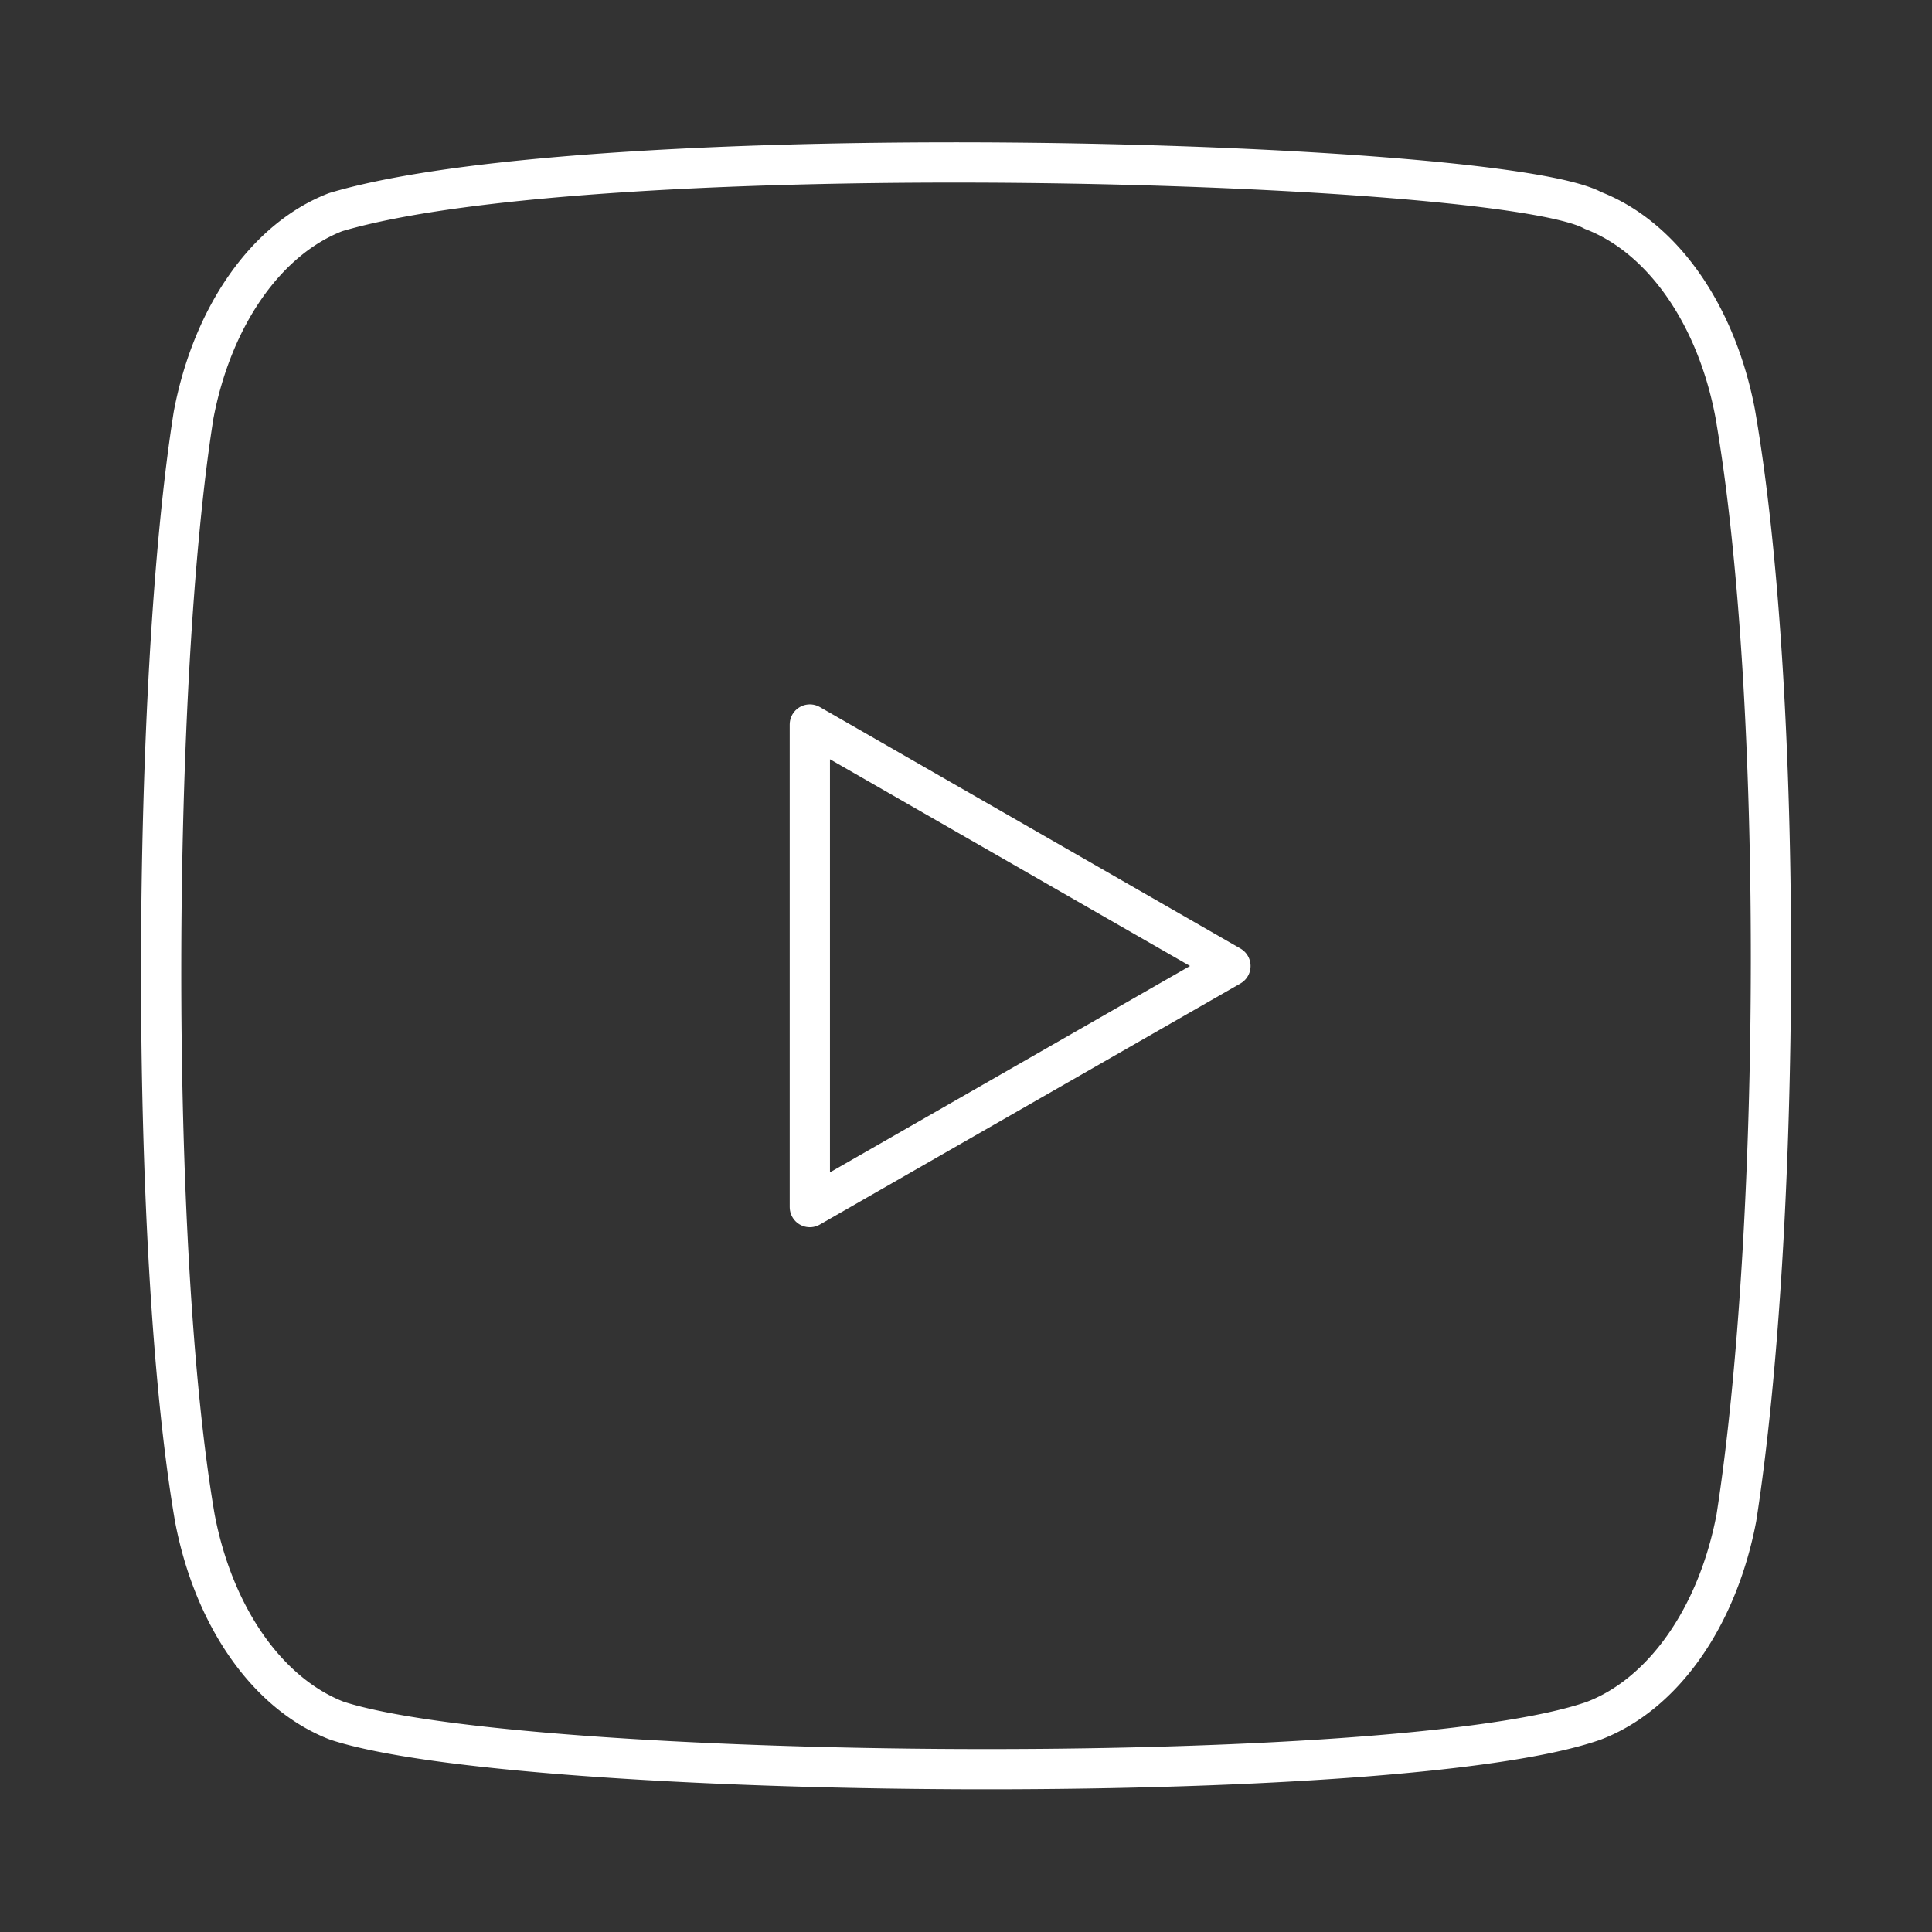 <svg width="48" height="48" xmlns="http://www.w3.org/2000/svg" xmlns:svg="http://www.w3.org/2000/svg"><rect width="100%" height="100%" fill="#333333" stroke="none"/><defs><style>.a{fill:none;stroke:#fff;stroke-linecap:round;stroke-linejoin:round;}</style></defs><g class="layer"><title>Layer 1</title><path class="a" d="m43.11,10.27a5.01,7.16 0 0 0 -3.53,-5.04c-2.32,-1.27 -24.73,-1.9 -31.24,0.04a5.01,7.16 0 0 0 -3.53,5.04c-1.04,6.54 -1.12,20.7 0.03,27.4a5.01,7.16 0 0 0 3.53,5.04c4.58,1.5 26.37,1.71 31.23,0a5.01,7.16 0 0 0 3.54,-5.04c1.11,-7.14 1.19,-20.41 -0.03,-27.44z" id="svg_1"/><path class="a" d="m30.57,24l-10.45,-6l0,11.99l10.45,-5.99z" id="svg_2"/></g></svg>